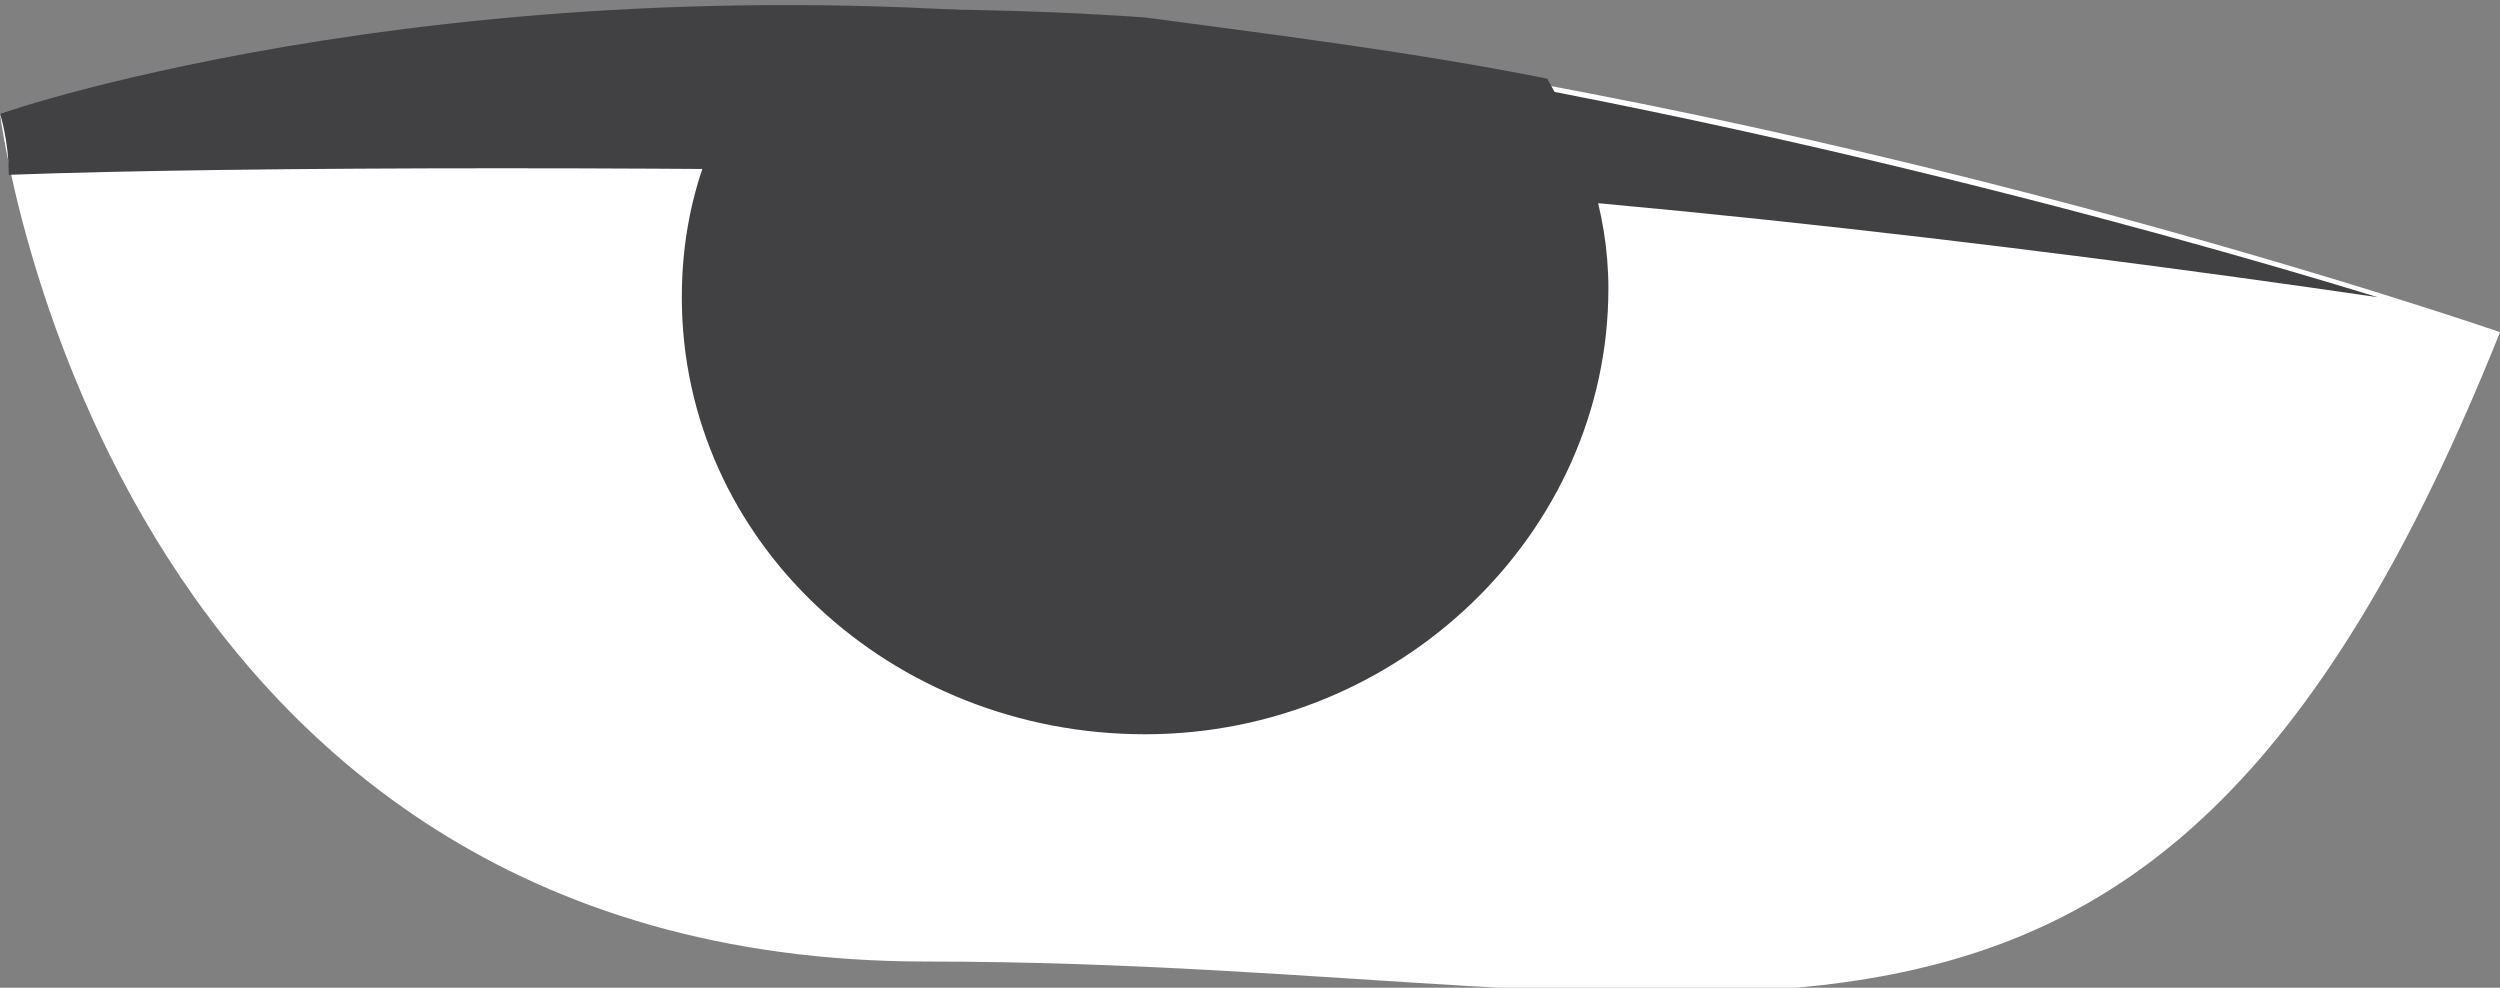 <?xml version="1.0" encoding="utf-8"?>
<!-- Generator: Adobe Illustrator 17.0.0, SVG Export Plug-In . SVG Version: 6.00 Build 0)  -->
<!DOCTYPE svg PUBLIC "-//W3C//DTD SVG 1.1//EN" "http://www.w3.org/Graphics/SVG/1.1/DTD/svg11.dtd">
<svg version="1.1" id="Layer_1" xmlns="http://www.w3.org/2000/svg" xmlns:xlink="http://www.w3.org/1999/xlink" x="0px" y="0px"
	 width="28.6px" height="11.3px" viewBox="0 0 28.6 11.3" style="enable-background:new 0 0 28.6 11.3;" xml:space="preserve">
<rect x="0" y="0" width="28.6" height="11.3" fill="#808080" stroke="none"/>
<style type="text/css">
	.st0{fill:#FFFFFF;}
	.st1{fill:#414042;}
</style>
<path class="st0" d="M28.6,3.8c0,0-7.8-2.7-15.5-3.5S0,1.3,0,1.3S1.2,11,10.6,11C20,11,24.6,13.8,28.6,3.8z"/>
<path class="st1" d="M13.1,2C8.1,1.9,2.8,1.9,0.1,2C0.1,1.6,0,1.3,0,1.3s5.5-1.9,13.1-1c5.7,0.7,11.5,2.3,14.1,3.1
	C23.1,2.8,17.3,2.1,13.1,2z"/>
<path class="st1" d="M13.1,0.2c1.5,0.2,3.1,0.4,4.6,0.7c0.4,0.7,0.7,1.5,0.7,2.4c0,2.8-2.4,5.1-5.3,5.1S7.8,6.2,7.8,3.4
	c0-1.3,0.5-2.4,1.4-3.3C10.4,0.1,11.7,0.1,13.1,0.2z"/>
</svg>
